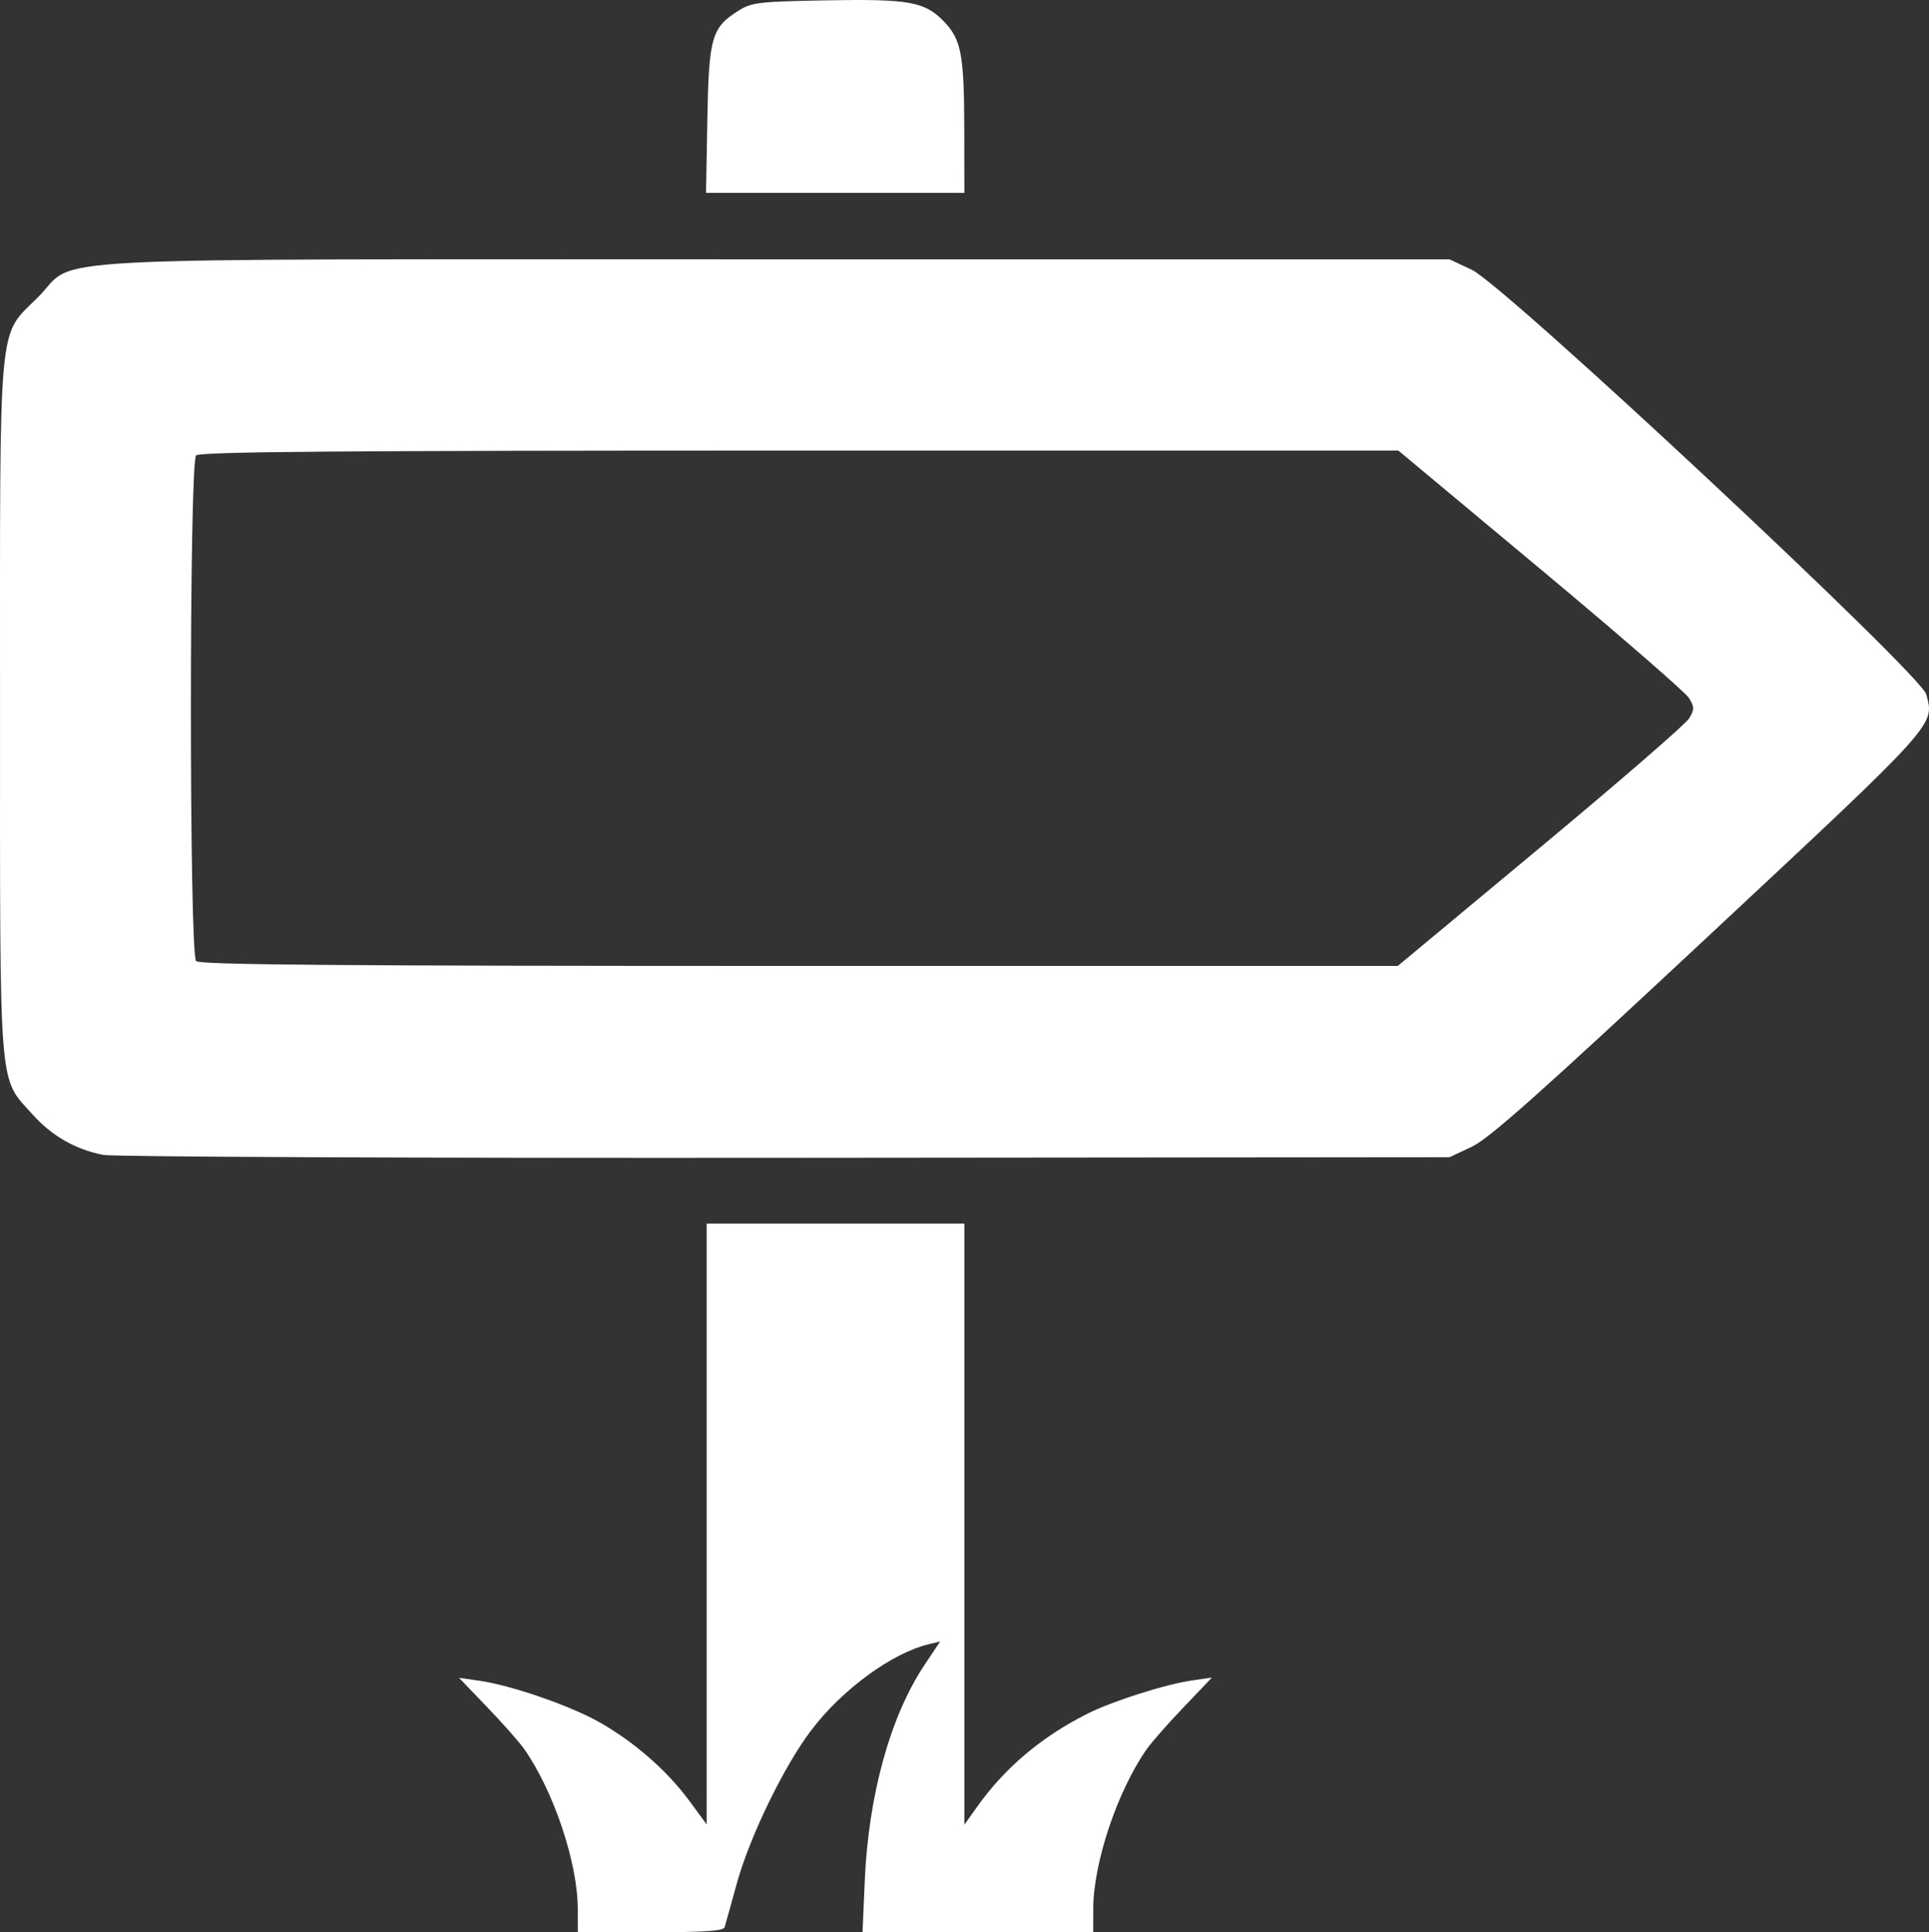 <?xml version="1.0" encoding="UTF-8" standalone="no"?>
<svg
   xmlns:dc="http://purl.org/dc/elements/1.1/"
   xmlns:cc="http://creativecommons.org/ns#"
   xmlns:rdf="http://www.w3.org/1999/02/22-rdf-syntax-ns#"
   xmlns:svg="http://www.w3.org/2000/svg"
   xmlns="http://www.w3.org/2000/svg"
   viewBox="0 0 479.084 479.913"
   height="479.913"
   width="479.084"
   id="svg4555"
   version="1.1">
  <rect x="0" y="0" width="479.084" height="479.913" fill="#333333" stroke="none"/>
  <defs
     id="defs4559" />
  <path
     id="path4565"
     d="m 143.5,474.163 c -0.014,-11.449 -5.939,-29.184 -13.261,-39.693 -1.172,-1.682 -5.303,-6.362 -9.181,-10.401 l -7.051,-7.344 5,0.712 c 7.872,1.122 22.371,6.111 29.697,10.219 8.649,4.85 16.925,12.058 22.425,19.529 l 4.378,5.947 v -74.61 -74.61 h 32 32 v 74.65 74.65 l 3.122,-4.4 c 6.896,-9.719 15.971,-17.391 27.378,-23.145 6.211,-3.132 19.357,-7.322 26,-8.287 l 5,-0.726 -7.051,7.379 c -3.878,4.058 -8.009,8.754 -9.181,10.436 -7.322,10.509 -13.247,28.244 -13.261,39.693 l -0.007,5.75 h -28.644 -28.644 l 0.551,-12.75 c 0.919,-21.272 6.348,-40.914 14.819,-53.607 l 3.909,-5.857 -2.746,0.654 c -9.184,2.186 -21.534,11.204 -29.248,21.355 -6.808,8.959 -15.331,26.518 -18.545,38.206 -1.437,5.225 -2.787,10.062 -3.001,10.75 -0.292,0.939 -4.869,1.25 -18.42,1.25 h -18.031 l -0.007,-5.75 z M 25.639,286.846 C 18.703,285.467 12.901,282.145 8.1,276.805 -0.43,267.317 0.007,272.776 0.007,175.913 c 0,-98.71 -0.615,-92.045 9.42,-102.08 10.355,-10.355 -7.861,-9.42 183.58,-9.42 h 167 l 5.522,2.59 c 8.149,3.823 111.443,100.311 112.853,105.418 2.139,7.748 2.999,6.793 -54.173,60.162 -41.941,39.152 -54.366,50.21 -58.702,52.247 l -5.5,2.583 -165,0.151 c -90.75,0.083 -166.966,-0.24 -169.368,-0.718 z M 382.58,210.433 c 19.485,-16.214 36.102,-30.614 36.927,-32 1.333,-2.24 1.333,-2.798 0,-5.024 -0.825,-1.378 -17.408,-15.778 -36.852,-32 L 347.304,111.913 H 198.606 c -114.321,0 -148.976,0.277 -149.898,1.2 -1.734,1.734 -1.734,123.866 0,125.6 0.923,0.923 35.561,1.2 149.823,1.2 h 148.623 z M 175.678,29.663 c 0.369,-20.468 1.058,-22.85 7.829,-27.069 3.199,-1.993 5.056,-2.209 21.606,-2.508 20.637,-0.373 24.54,0.319 29.257,5.186 4.375,4.514 5.085,8.247 5.113,26.891 l 0.024,15.75 h -32.079 -32.079 z"
     style="fill:#ffffff" />
</svg>
